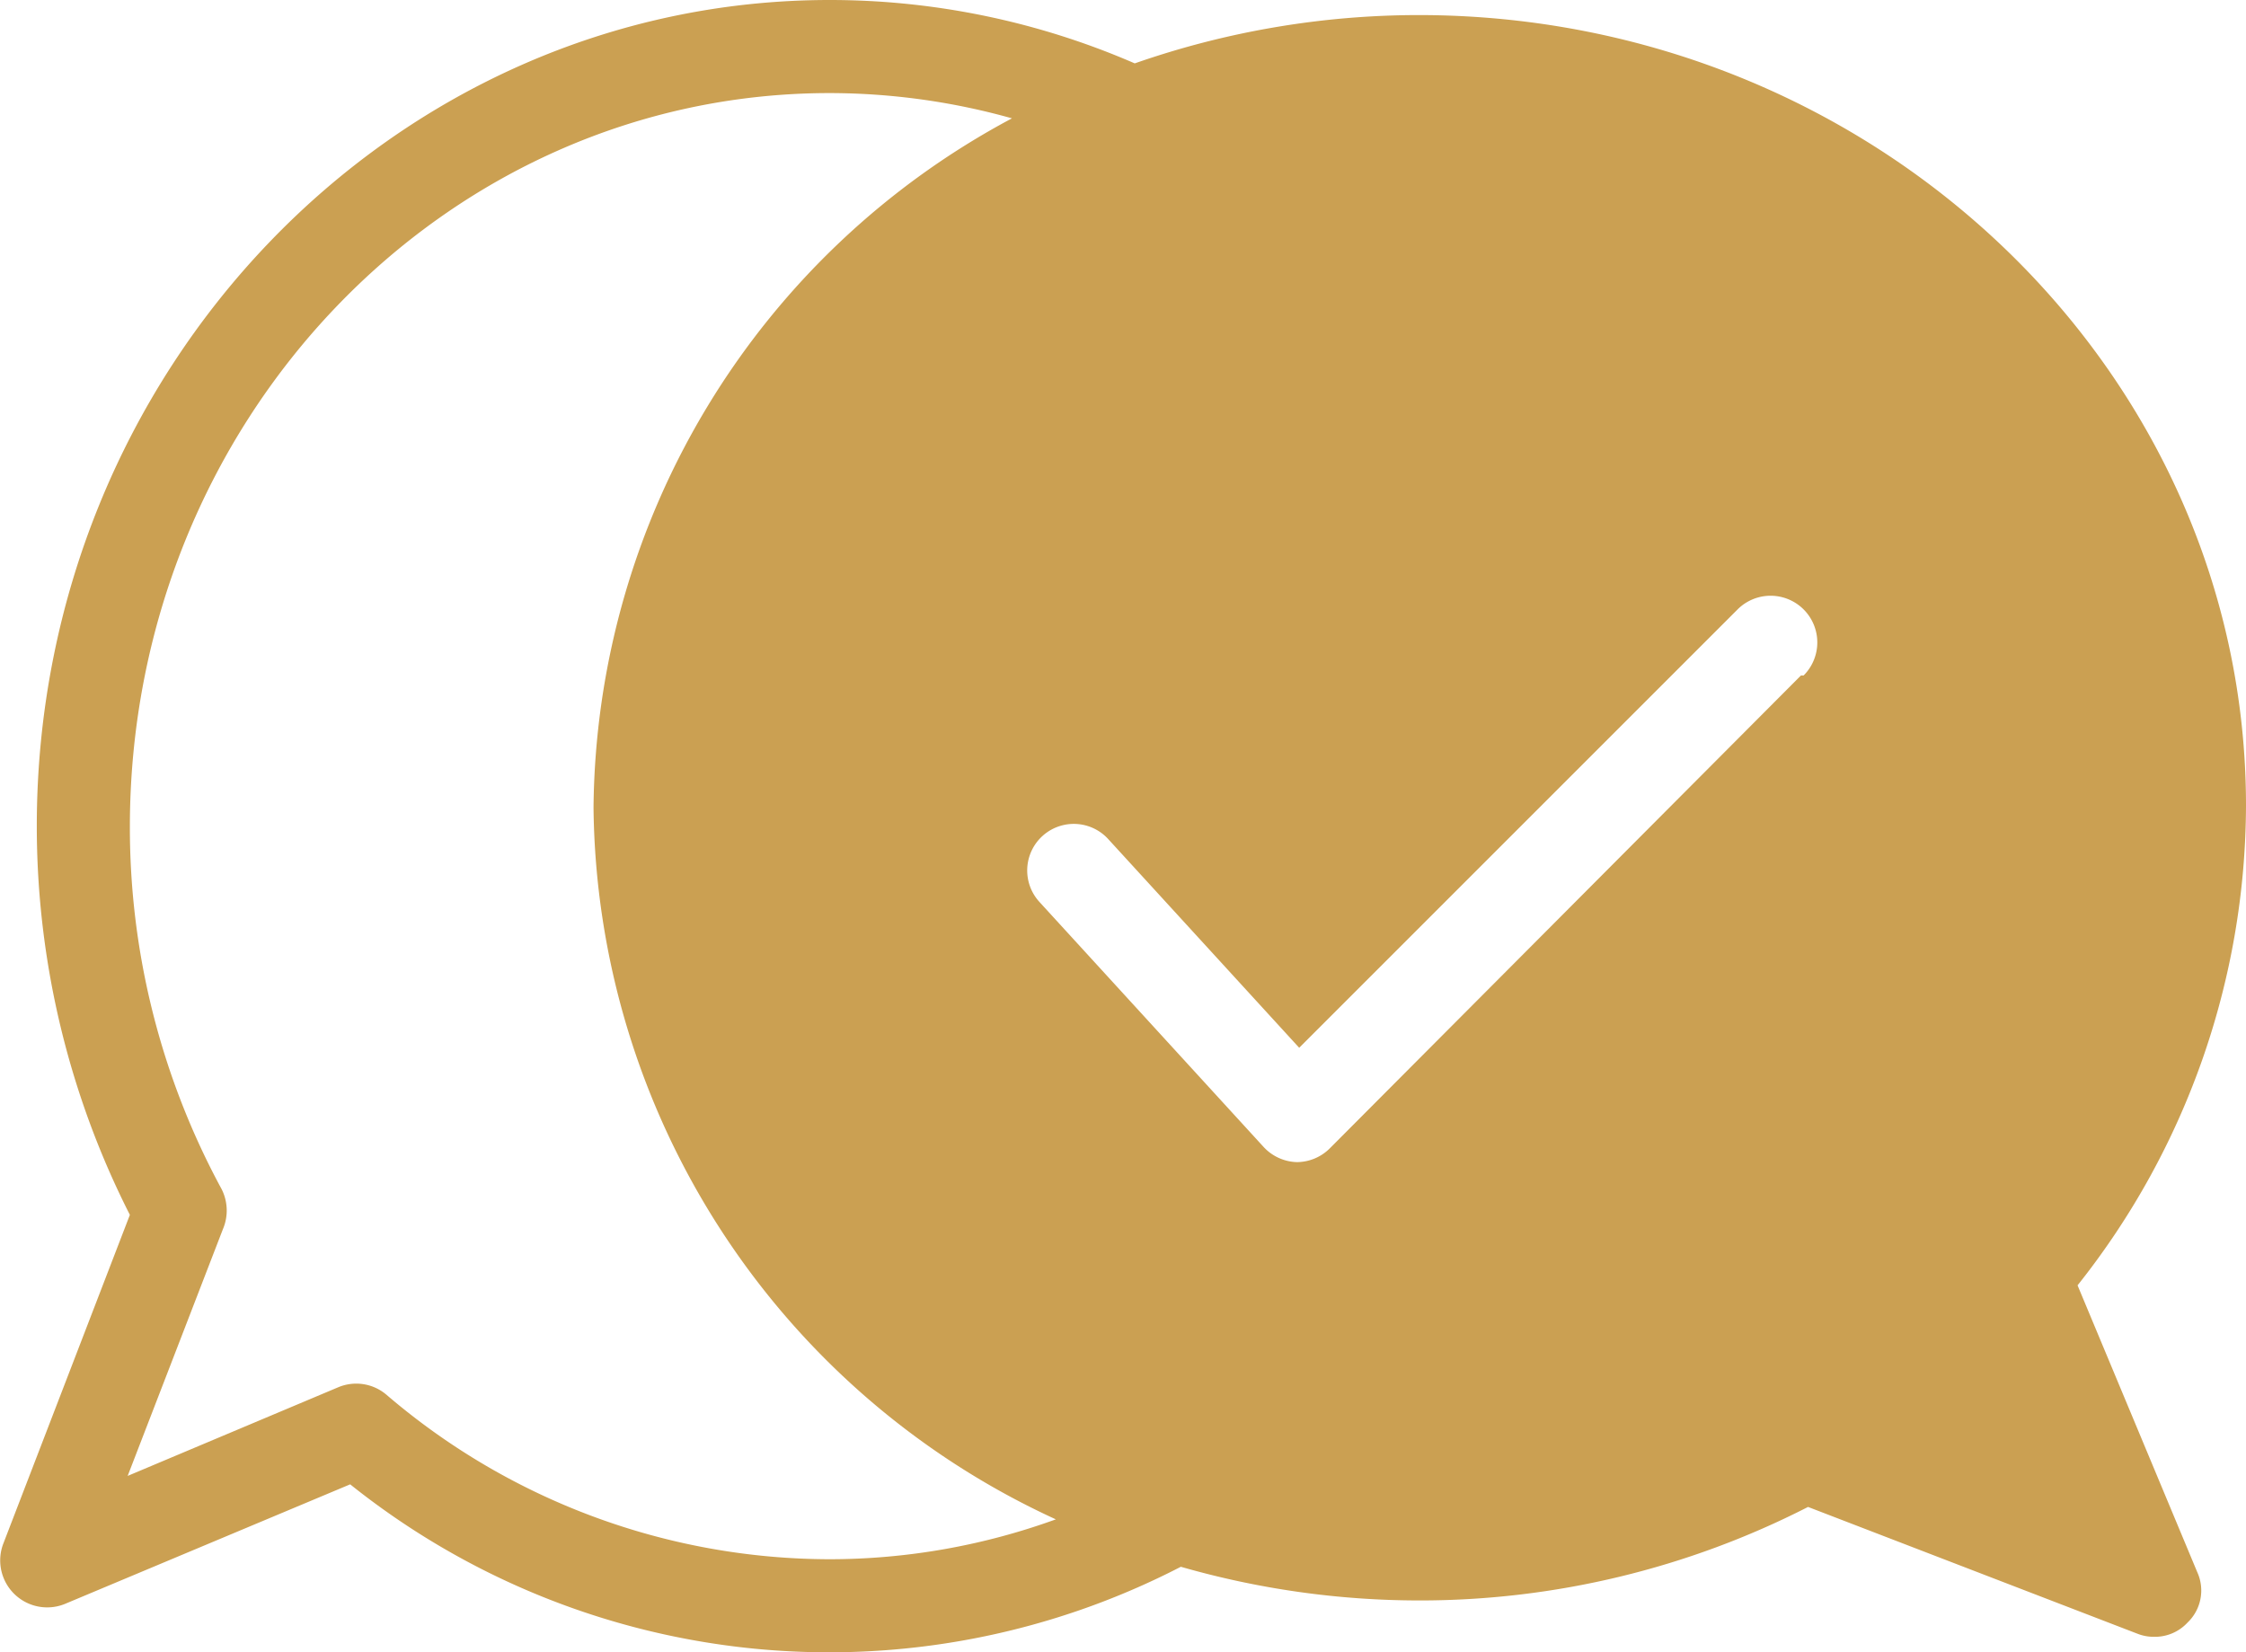 <svg xmlns="http://www.w3.org/2000/svg" viewBox="0 0 50.67 37.28"><defs><style>.cls-1{fill:#cba052;}</style></defs><g id="Layer_2" data-name="Layer 2"><g id="OBJECTS"><path class="cls-1" d="M46.87,29a17.47,17.47,0,0,0,3.8-10.82C50.67,8.36,42.3.34,32,.34A19.46,19.46,0,0,0,25.6,1.43,17.27,17.27,0,0,0,18.72,0C8.86,0,.83,8.36.83,18.64a19.38,19.38,0,0,0,2.1,8.77L.07,34.84a1.06,1.06,0,0,0,1.39,1.35l6.44-2.7a17.29,17.29,0,0,0,18.74,1.86,19.5,19.5,0,0,0,5.39.76A19.24,19.24,0,0,0,40.79,34l7.43,2.86a1,1,0,0,0,.38.07,1,1,0,0,0,.75-.32,1,1,0,0,0,.22-1.14ZM18.72,35.18a15.4,15.4,0,0,1-10-3.71,1.05,1.05,0,0,0-1.09-.17l-4.75,2,2.15-5.57A1.07,1.07,0,0,0,5,26.83a17.11,17.11,0,0,1-2.07-8.19C2.94,9.52,10,2.1,18.72,2.1a15.27,15.27,0,0,1,4.11.57,17.8,17.8,0,0,0-9.44,15.55A17.87,17.87,0,0,0,23.82,34.28,15,15,0,0,1,18.72,35.18ZM40.63,15.24,30,25.91a1.06,1.06,0,0,1-.74.31h0a1.06,1.06,0,0,1-.76-.35l-5.05-5.52a1.05,1.05,0,1,1,1.55-1.42l4.31,4.71,9.89-9.89a1.05,1.05,0,1,1,1.49,1.49Z"/></g></g></svg>